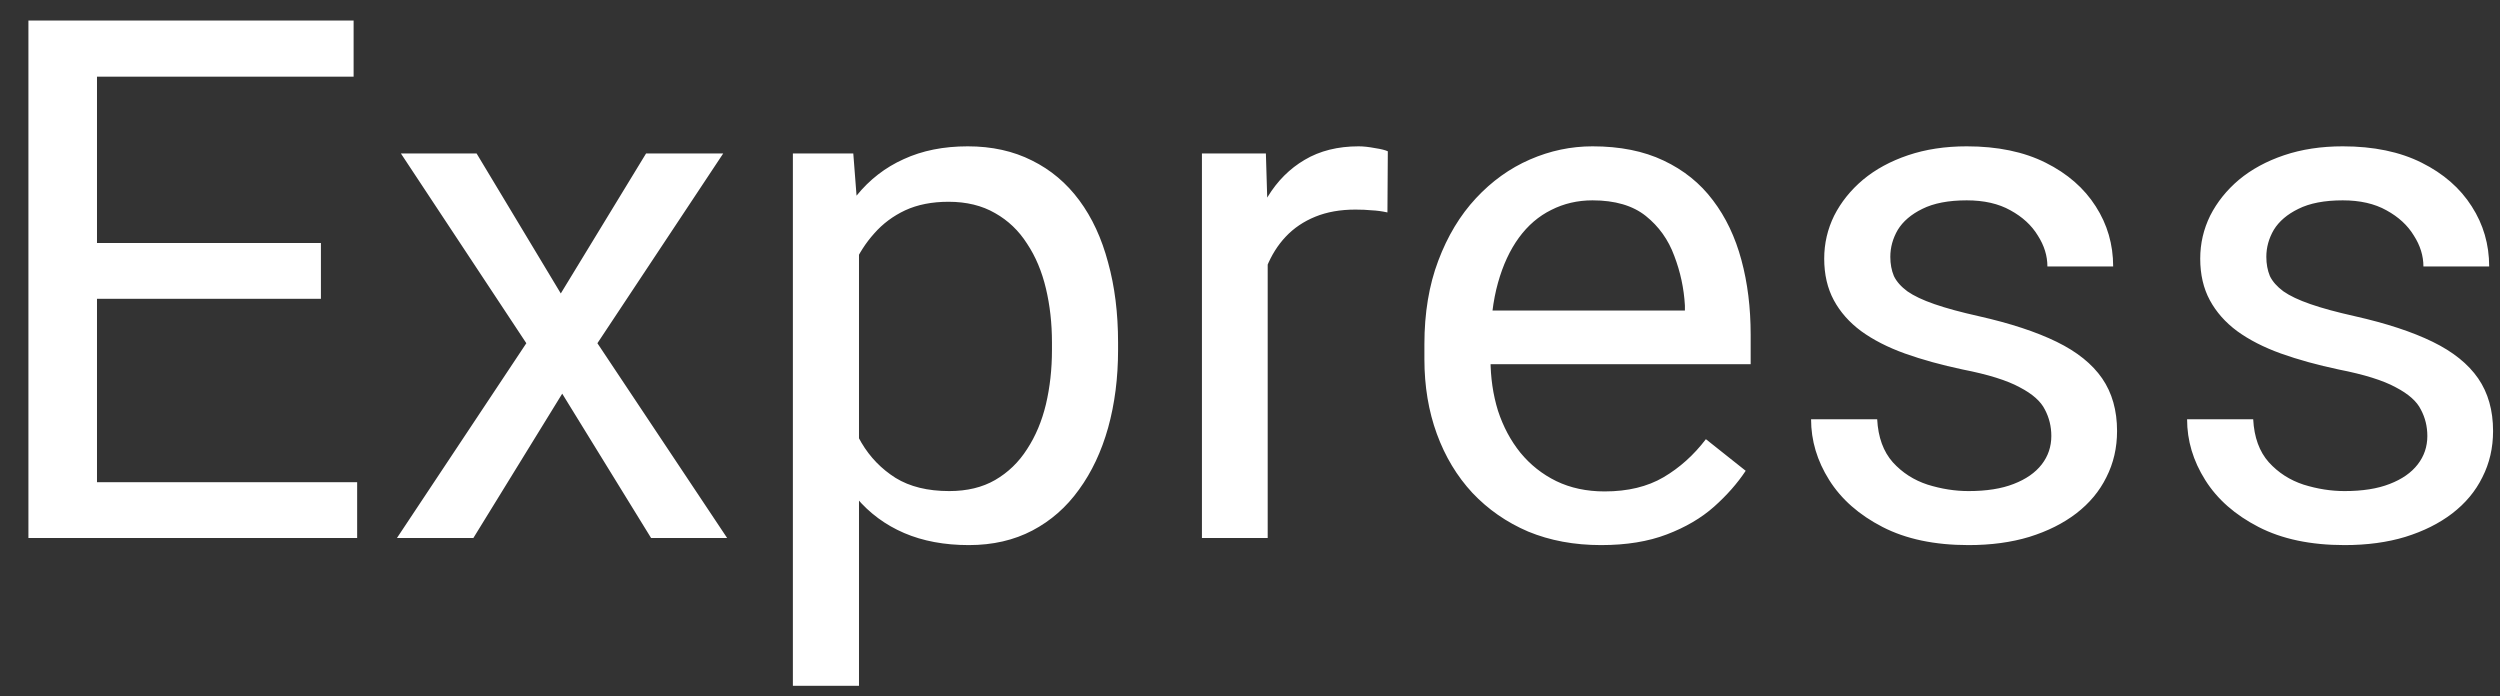 <svg width="79" height="22" viewBox="0 0 79 22" fill="none" xmlns="http://www.w3.org/2000/svg">
<rect x="0" y="0" width="79" height="22" fill="#333333" stroke="none"/>
<path d="M11.286 15.237V17H2.627V15.237H11.286ZM3.065 0.648V17H0.898V0.648H3.065ZM10.141 7.679V9.442H2.627V7.679H10.141ZM11.174 0.648V2.423H2.627V0.648H11.174ZM15.06 4.849L17.721 9.273L20.416 4.849H22.854L18.878 10.846L22.977 17H20.574L17.766 12.44L14.959 17H12.544L16.632 10.846L12.668 4.849H15.06ZM27.144 7.185V21.672H25.055V4.849H26.964L27.144 7.185ZM35.331 10.823V11.059C35.331 11.943 35.226 12.762 35.016 13.519C34.806 14.267 34.499 14.919 34.095 15.473C33.698 16.027 33.208 16.457 32.624 16.764C32.04 17.071 31.37 17.225 30.614 17.225C29.843 17.225 29.161 17.097 28.57 16.843C27.978 16.588 27.477 16.218 27.065 15.731C26.653 15.244 26.324 14.66 26.077 13.979C25.837 13.298 25.672 12.53 25.582 11.677V10.419C25.672 9.521 25.841 8.716 26.088 8.004C26.335 7.293 26.661 6.687 27.065 6.185C27.477 5.676 27.975 5.29 28.559 5.028C29.143 4.759 29.816 4.624 30.58 4.624C31.344 4.624 32.021 4.774 32.613 5.073C33.204 5.365 33.702 5.785 34.106 6.331C34.511 6.878 34.814 7.533 35.016 8.296C35.226 9.053 35.331 9.895 35.331 10.823ZM33.242 11.059V10.823C33.242 10.217 33.178 9.648 33.051 9.116C32.923 8.577 32.725 8.105 32.456 7.701C32.194 7.289 31.857 6.967 31.445 6.735C31.033 6.496 30.543 6.376 29.974 6.376C29.45 6.376 28.993 6.466 28.604 6.646C28.222 6.825 27.896 7.069 27.627 7.375C27.357 7.675 27.136 8.019 26.964 8.409C26.799 8.791 26.676 9.187 26.593 9.599V12.508C26.743 13.032 26.953 13.526 27.222 13.99C27.492 14.447 27.851 14.818 28.3 15.102C28.75 15.379 29.315 15.518 29.996 15.518C30.558 15.518 31.041 15.402 31.445 15.169C31.857 14.93 32.194 14.604 32.456 14.192C32.725 13.781 32.923 13.309 33.051 12.777C33.178 12.238 33.242 11.665 33.242 11.059ZM40.059 6.758V17H37.981V4.849H40.002L40.059 6.758ZM43.855 4.781L43.843 6.713C43.671 6.675 43.506 6.653 43.349 6.646C43.199 6.631 43.027 6.623 42.833 6.623C42.353 6.623 41.93 6.698 41.563 6.848C41.197 6.997 40.886 7.207 40.631 7.477C40.377 7.746 40.175 8.068 40.025 8.442C39.883 8.809 39.789 9.214 39.744 9.655L39.16 9.992C39.16 9.258 39.231 8.57 39.373 7.926C39.523 7.282 39.752 6.713 40.059 6.219C40.366 5.717 40.755 5.328 41.227 5.051C41.706 4.766 42.275 4.624 42.934 4.624C43.083 4.624 43.255 4.643 43.45 4.68C43.645 4.71 43.78 4.744 43.855 4.781ZM50.593 17.225C49.747 17.225 48.979 17.082 48.291 16.798C47.609 16.506 47.022 16.098 46.527 15.574C46.041 15.05 45.666 14.428 45.404 13.71C45.142 12.991 45.011 12.205 45.011 11.351V10.879C45.011 9.891 45.157 9.011 45.449 8.24C45.741 7.462 46.138 6.803 46.64 6.264C47.141 5.725 47.71 5.317 48.347 5.04C48.983 4.763 49.642 4.624 50.323 4.624C51.192 4.624 51.94 4.774 52.569 5.073C53.206 5.373 53.726 5.792 54.13 6.331C54.535 6.863 54.834 7.492 55.029 8.218C55.224 8.937 55.321 9.723 55.321 10.576V11.508H46.247V9.812H53.243V9.655C53.213 9.116 53.101 8.592 52.906 8.083C52.719 7.574 52.42 7.155 52.008 6.825C51.596 6.496 51.035 6.331 50.323 6.331C49.852 6.331 49.417 6.432 49.02 6.634C48.624 6.829 48.283 7.121 47.998 7.51C47.714 7.9 47.493 8.375 47.336 8.937C47.179 9.498 47.1 10.146 47.1 10.879V11.351C47.1 11.928 47.179 12.47 47.336 12.979C47.501 13.481 47.736 13.923 48.044 14.305C48.358 14.687 48.736 14.986 49.178 15.203C49.627 15.42 50.136 15.529 50.705 15.529C51.439 15.529 52.06 15.379 52.569 15.08C53.078 14.78 53.524 14.38 53.906 13.878L55.164 14.877C54.901 15.274 54.568 15.652 54.164 16.012C53.76 16.371 53.262 16.663 52.67 16.888C52.086 17.112 51.394 17.225 50.593 17.225ZM64.822 13.777C64.822 13.477 64.754 13.2 64.62 12.946C64.492 12.684 64.227 12.448 63.822 12.238C63.425 12.021 62.827 11.834 62.025 11.677C61.352 11.534 60.741 11.366 60.195 11.171C59.656 10.977 59.195 10.741 58.813 10.464C58.439 10.187 58.151 9.861 57.949 9.487C57.747 9.112 57.645 8.674 57.645 8.173C57.645 7.694 57.75 7.241 57.96 6.814C58.177 6.387 58.48 6.009 58.87 5.68C59.266 5.35 59.742 5.092 60.296 4.905C60.85 4.718 61.468 4.624 62.149 4.624C63.122 4.624 63.953 4.796 64.642 5.141C65.331 5.485 65.859 5.945 66.226 6.522C66.592 7.091 66.776 7.724 66.776 8.42H64.698C64.698 8.083 64.597 7.757 64.395 7.443C64.2 7.121 63.912 6.855 63.53 6.646C63.156 6.436 62.696 6.331 62.149 6.331C61.572 6.331 61.105 6.421 60.745 6.601C60.393 6.773 60.135 6.994 59.97 7.263C59.813 7.533 59.734 7.817 59.734 8.117C59.734 8.341 59.772 8.543 59.847 8.723C59.929 8.895 60.071 9.056 60.273 9.206C60.476 9.348 60.76 9.483 61.127 9.61C61.494 9.738 61.962 9.865 62.531 9.992C63.526 10.217 64.346 10.486 64.99 10.801C65.634 11.115 66.113 11.501 66.428 11.957C66.742 12.414 66.899 12.968 66.899 13.62C66.899 14.151 66.787 14.638 66.562 15.08C66.345 15.521 66.027 15.903 65.608 16.225C65.196 16.54 64.702 16.787 64.126 16.966C63.556 17.139 62.916 17.225 62.205 17.225C61.134 17.225 60.228 17.034 59.487 16.652C58.746 16.27 58.185 15.776 57.803 15.169C57.421 14.563 57.23 13.923 57.23 13.249H59.319C59.349 13.818 59.514 14.271 59.813 14.608C60.112 14.937 60.479 15.173 60.914 15.315C61.348 15.45 61.778 15.518 62.205 15.518C62.774 15.518 63.249 15.443 63.631 15.293C64.021 15.143 64.316 14.937 64.519 14.675C64.721 14.413 64.822 14.114 64.822 13.777ZM76.704 13.777C76.704 13.477 76.636 13.2 76.501 12.946C76.374 12.684 76.108 12.448 75.704 12.238C75.307 12.021 74.708 11.834 73.907 11.677C73.233 11.534 72.623 11.366 72.077 11.171C71.538 10.977 71.077 10.741 70.695 10.464C70.321 10.187 70.033 9.861 69.831 9.487C69.628 9.112 69.527 8.674 69.527 8.173C69.527 7.694 69.632 7.241 69.842 6.814C70.059 6.387 70.362 6.009 70.751 5.68C71.148 5.35 71.624 5.092 72.178 4.905C72.732 4.718 73.349 4.624 74.031 4.624C75.004 4.624 75.835 4.796 76.524 5.141C77.213 5.485 77.741 5.945 78.107 6.522C78.474 7.091 78.658 7.724 78.658 8.42H76.58C76.58 8.083 76.479 7.757 76.277 7.443C76.082 7.121 75.794 6.855 75.412 6.646C75.038 6.436 74.577 6.331 74.031 6.331C73.454 6.331 72.986 6.421 72.627 6.601C72.275 6.773 72.017 6.994 71.852 7.263C71.695 7.533 71.616 7.817 71.616 8.117C71.616 8.341 71.654 8.543 71.728 8.723C71.811 8.895 71.953 9.056 72.155 9.206C72.357 9.348 72.642 9.483 73.009 9.61C73.376 9.738 73.844 9.865 74.413 9.992C75.408 10.217 76.228 10.486 76.872 10.801C77.516 11.115 77.995 11.501 78.31 11.957C78.624 12.414 78.781 12.968 78.781 13.62C78.781 14.151 78.669 14.638 78.444 15.08C78.227 15.521 77.909 15.903 77.49 16.225C77.078 16.54 76.584 16.787 76.007 16.966C75.438 17.139 74.798 17.225 74.087 17.225C73.016 17.225 72.11 17.034 71.369 16.652C70.628 16.27 70.066 15.776 69.685 15.169C69.303 14.563 69.112 13.923 69.112 13.249H71.201C71.231 13.818 71.395 14.271 71.695 14.608C71.994 14.937 72.361 15.173 72.795 15.315C73.23 15.45 73.66 15.518 74.087 15.518C74.656 15.518 75.131 15.443 75.513 15.293C75.903 15.143 76.198 14.937 76.4 14.675C76.603 14.413 76.704 14.114 76.704 13.777Z" fill="white"/>
</svg>
